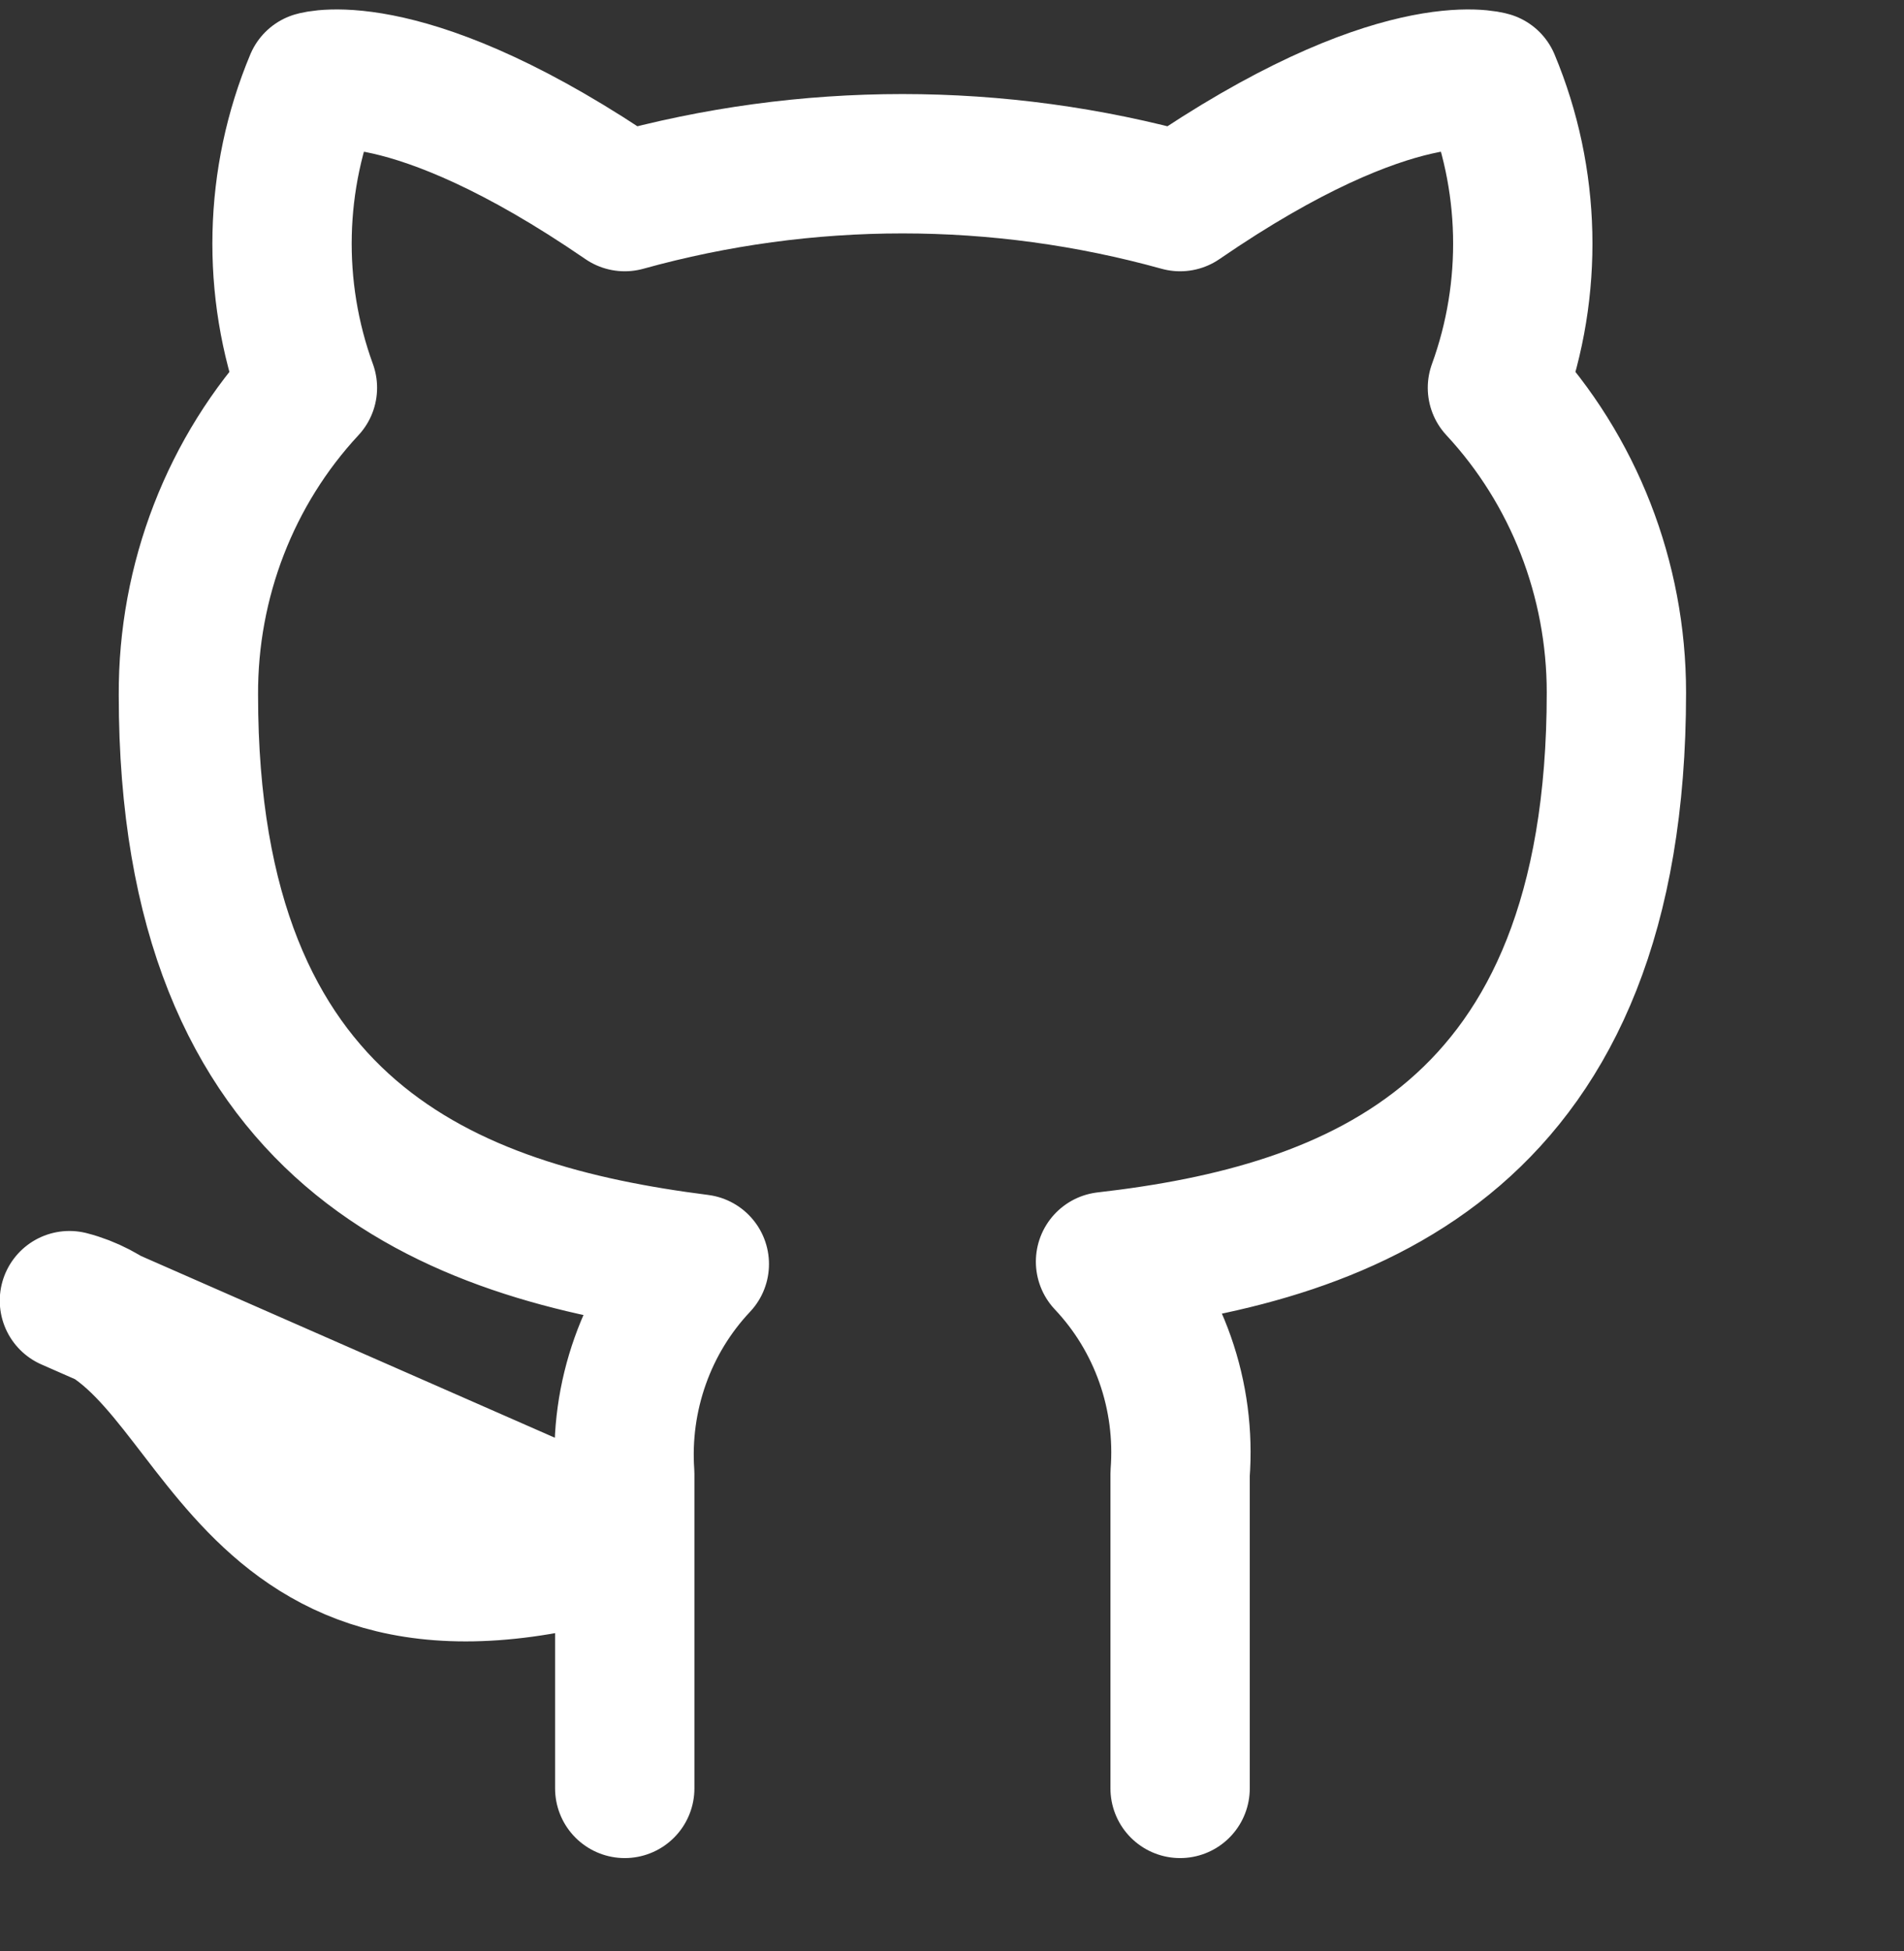 <svg width="41" height="42" viewBox="0 0 41 42" fill="none" xmlns="http://www.w3.org/2000/svg">
<rect x="0" y="0" width="41" height="42" fill="#333333" stroke="none"/>
<g clip-path="url(#clip0_105_25)">
<path d="M25.412 38.5V31.727C25.476 30.893 25.366 30.054 25.089 29.267C24.812 28.479 24.374 27.761 23.806 27.16C29.17 26.547 34.807 24.465 34.807 14.91C34.807 12.467 33.889 10.117 32.245 8.348C33.023 6.21 32.968 3.847 32.091 1.75C32.091 1.75 30.075 1.138 25.412 4.34C21.496 3.253 17.369 3.253 13.453 4.34C8.789 1.138 6.774 1.75 6.774 1.75C5.896 3.847 5.841 6.21 6.62 8.348C4.963 10.13 4.045 12.501 4.057 14.963C4.057 24.448 9.695 26.53 15.059 27.212C14.497 27.808 14.063 28.517 13.787 29.295C13.51 30.073 13.396 30.902 13.453 31.727V38.5M13.453 33.25C4.911 35.875 4.911 28.875 1.495 28L13.453 33.25Z" stroke="white" stroke-width="3" stroke-linecap="round" stroke-linejoin="round"/>
</g>
<defs>
<clipPath id="clip0_105_25">
<rect width="41" height="42" fill="white"/>
</clipPath>
</defs>
</svg>
